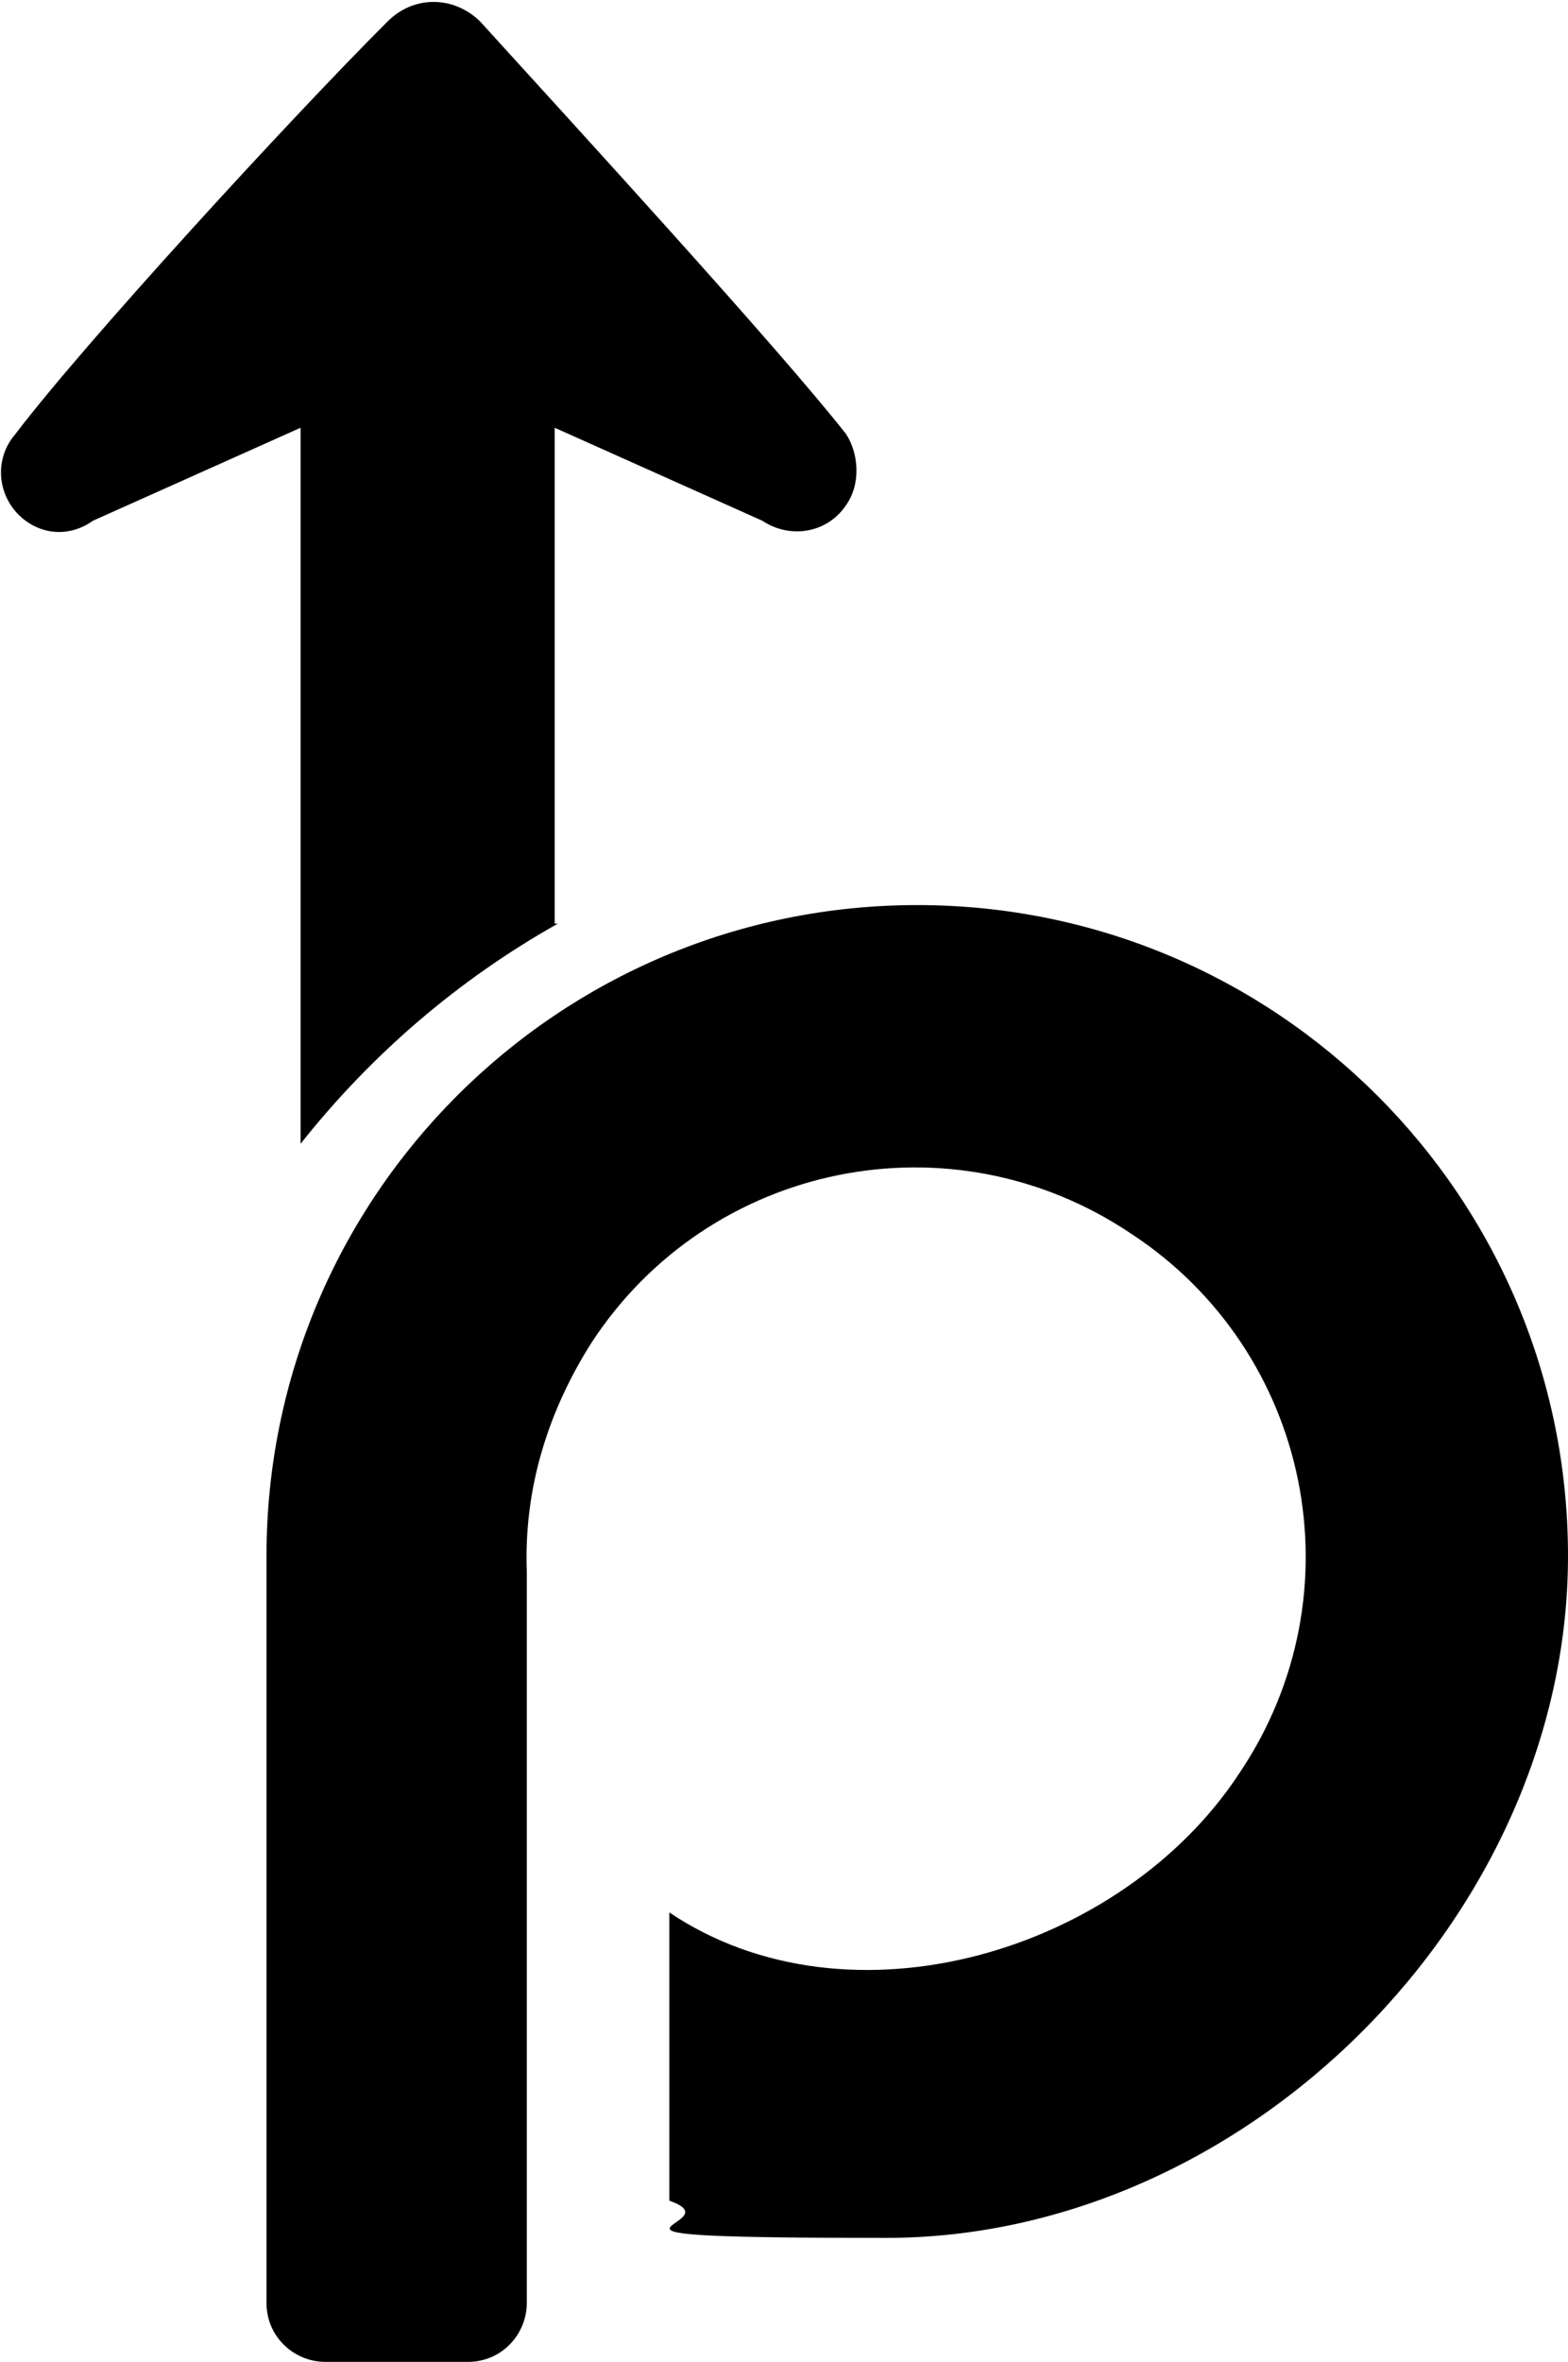<?xml version="1.0" encoding="UTF-8"?>
<svg id="Calque_1" xmlns="http://www.w3.org/2000/svg" version="1.1" viewBox="0 0 50.6 76.2">
  <!-- Generator: Adobe Illustrator 29.1.0, SVG Export Plug-In . SVG Version: 2.1.0 Build 142)  -->
  <path d="M17.9,29.8V13.8l6.7,3c.9.6,2.1.4,2.7-.5.5-.7.4-1.7,0-2.3-2.2-2.8-8.8-10-11.8-13.3-.8-.8-2.1-.9-3,0h0C9.3,3.9,2.7,11.1.5,14c-.7.8-.6,2,.2,2.7.7.6,1.6.6,2.3.1l6.7-3v23.1c2.3-2.9,5.1-5.3,8.3-7.1h-.1Z"/>
  <path d="M17,74.3c0,1-.8,1.9-1.9,1.9h-4.6c-1,0-1.9-.8-1.9-1.9v-24.1c0-11.6,9.4-21,21-21s21,9.4,21,21h0c0,11.6-10.4,22-22,22s-4.7-.4-7-1.2v-9.3c5.8,3.9,14.6,1.3,18.4-4.5,3.9-5.8,2.3-13.6-3.5-17.4-5.8-3.9-13.6-2.3-17.4,3.5-1.4,2.2-2.2,4.7-2.1,7.4h0v23.7h0Z"/>
</svg>